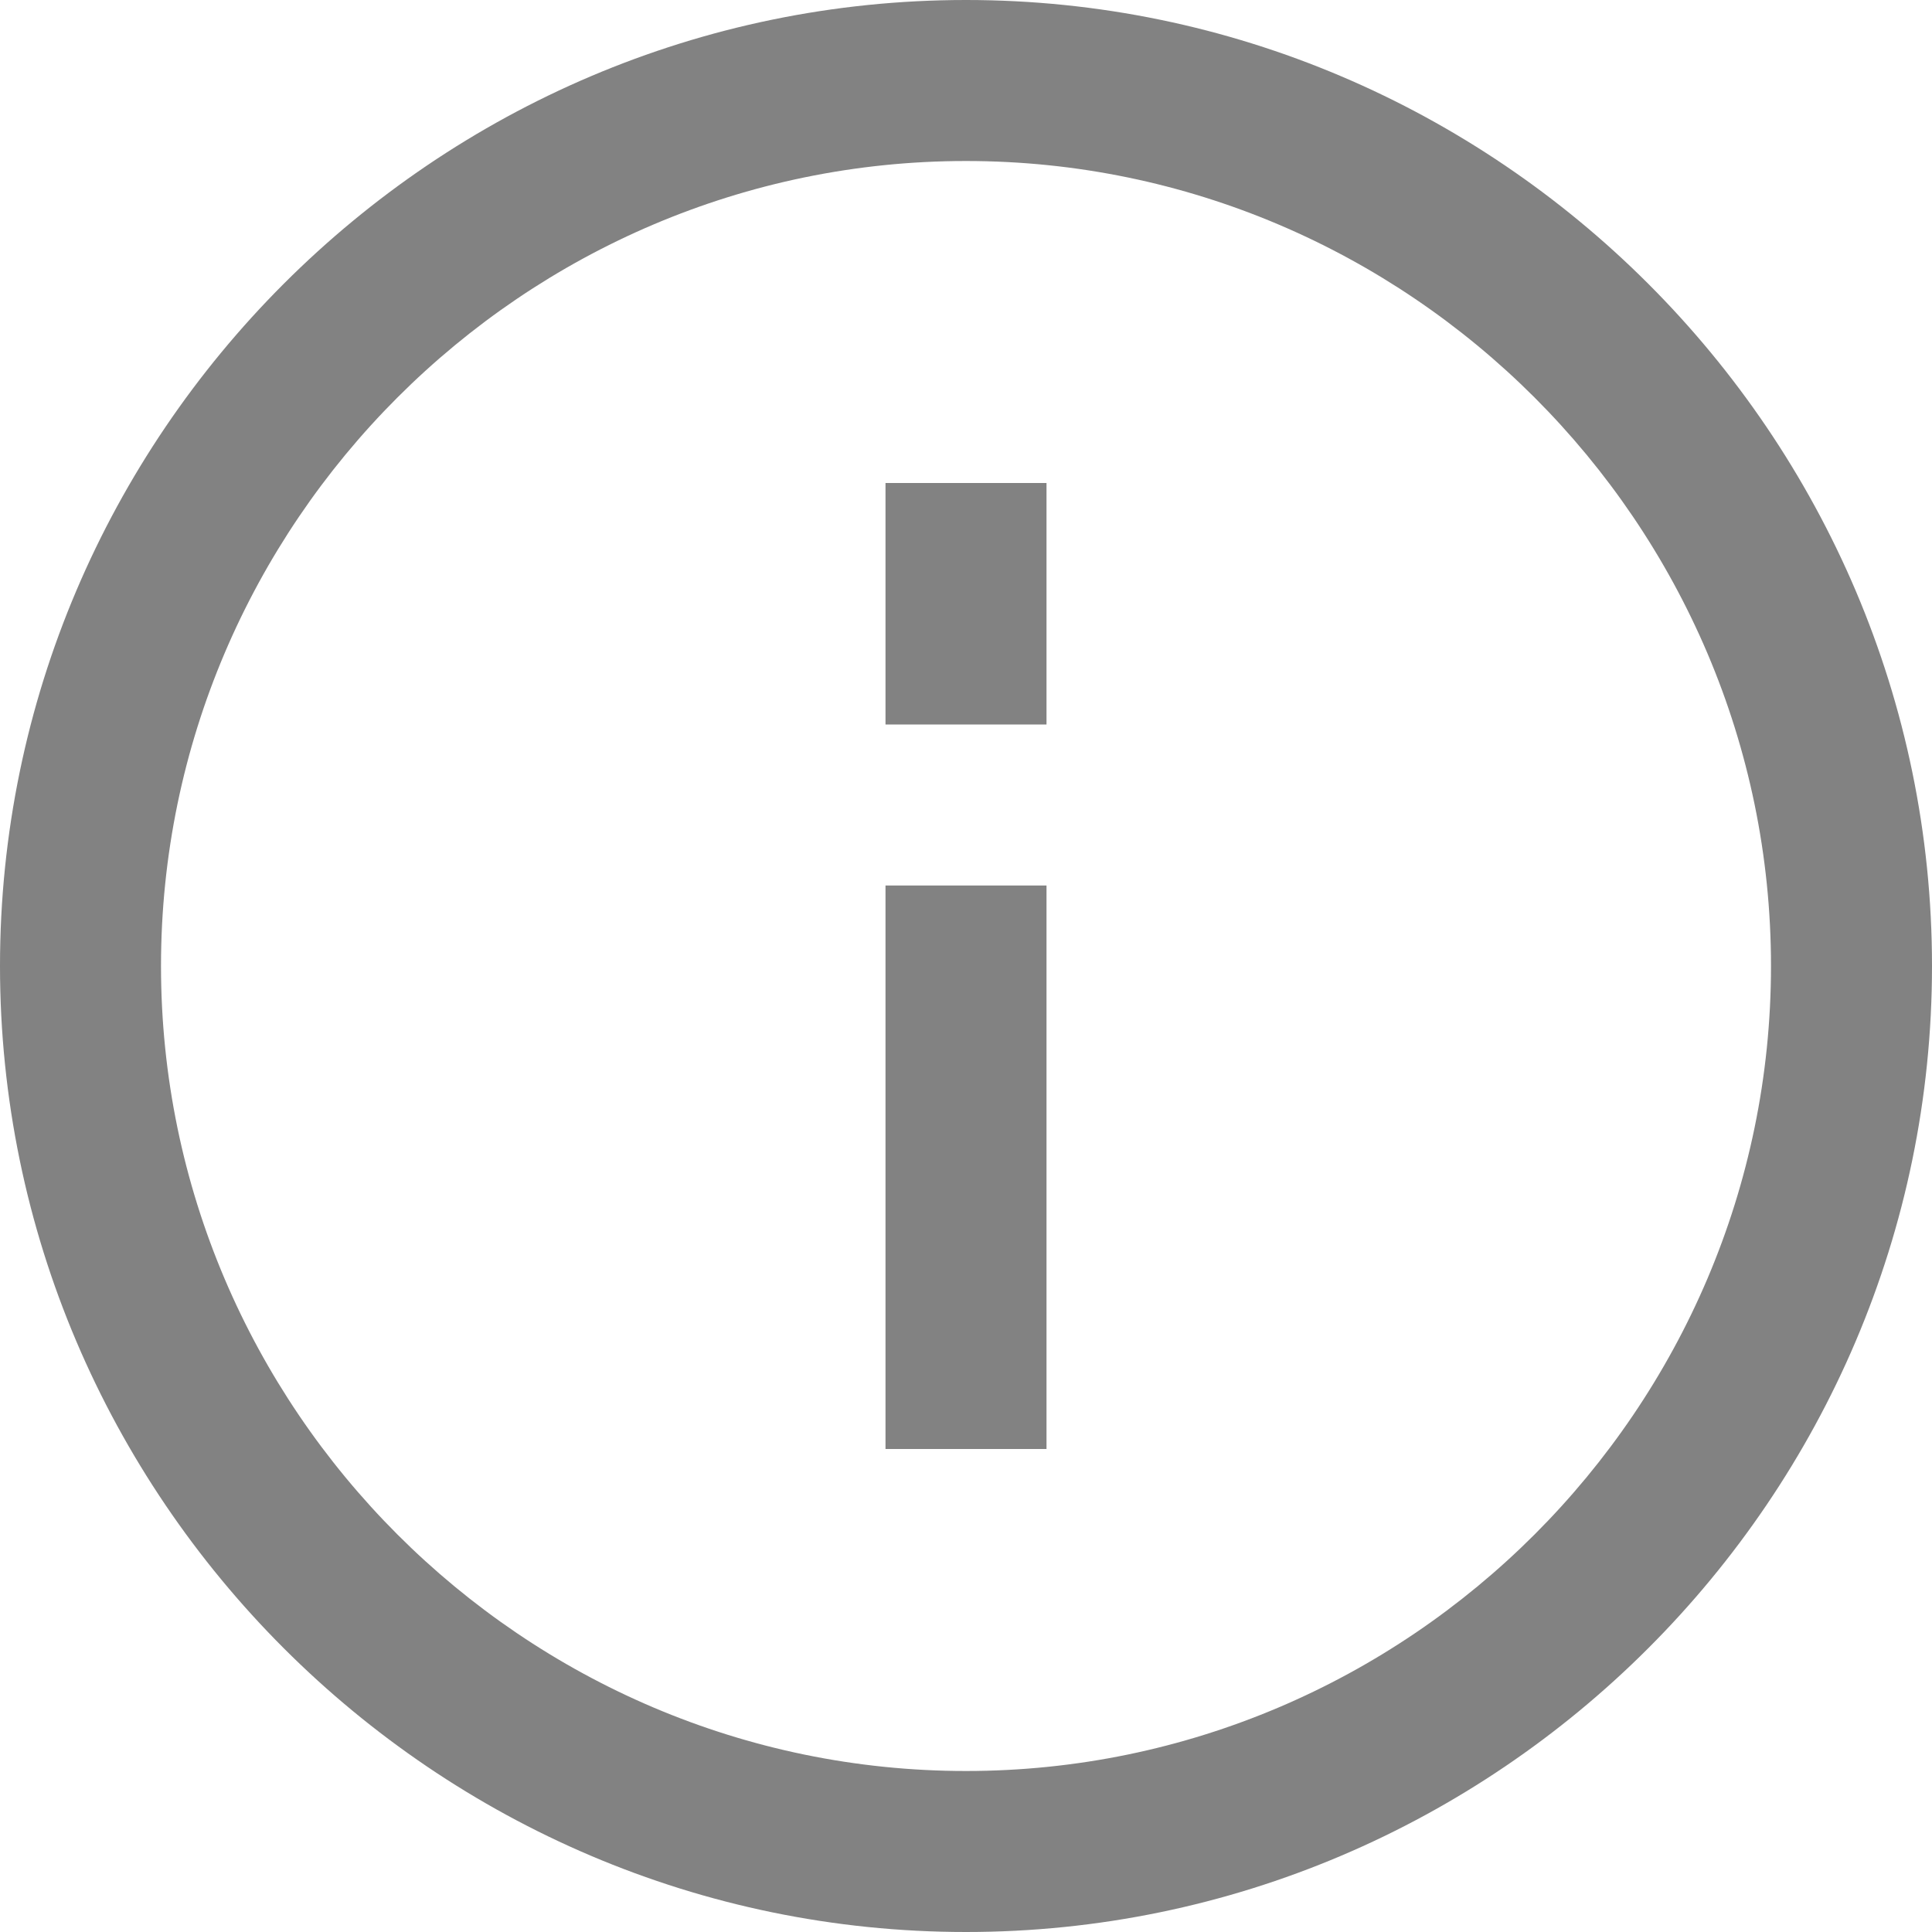 <?xml version="1.0" encoding="iso-8859-1"?>
<!-- Generator: Adobe Illustrator 19.1.0, SVG Export Plug-In . SVG Version: 6.00 Build 0)  -->
<svg xmlns="http://www.w3.org/2000/svg" xmlns:xlink="http://www.w3.org/1999/xlink" version="1.1" id="Capa_1" x="0px" y="0px" viewBox="0 0 513.32 513.32" style="enable-background:new 0 0 513.32 513.32;" xml:space="preserve" width="512px" height="512px">
<g>
	<g>
		<g>
			<rect x="235.272" y="235.272" width="42.777" height="149.718" fill="#828282"/>
			<rect x="235.272" y="128.33" width="42.777" height="64.165" fill="#828282"/>
			<path d="M256.66,0C115.497,0,0,115.497,0,256.66s115.497,256.66,256.66,256.66s256.66-115.497,256.66-256.66S397.823,0,256.66,0z      M256.66,470.543c-117.636,0-213.883-96.247-213.883-213.883S139.024,42.777,256.66,42.777s213.883,96.247,213.883,213.883     S374.296,470.543,256.66,470.543z" fill="#828282"/>
		</g>
	</g>
</g>
<g>
</g>
<g>
</g>
<g>
</g>
<g>
</g>
<g>
</g>
<g>
</g>
<g>
</g>
<g>
</g>
<g>
</g>
<g>
</g>
<g>
</g>
<g>
</g>
<g>
</g>
<g>
</g>
<g>
</g>
</svg>

